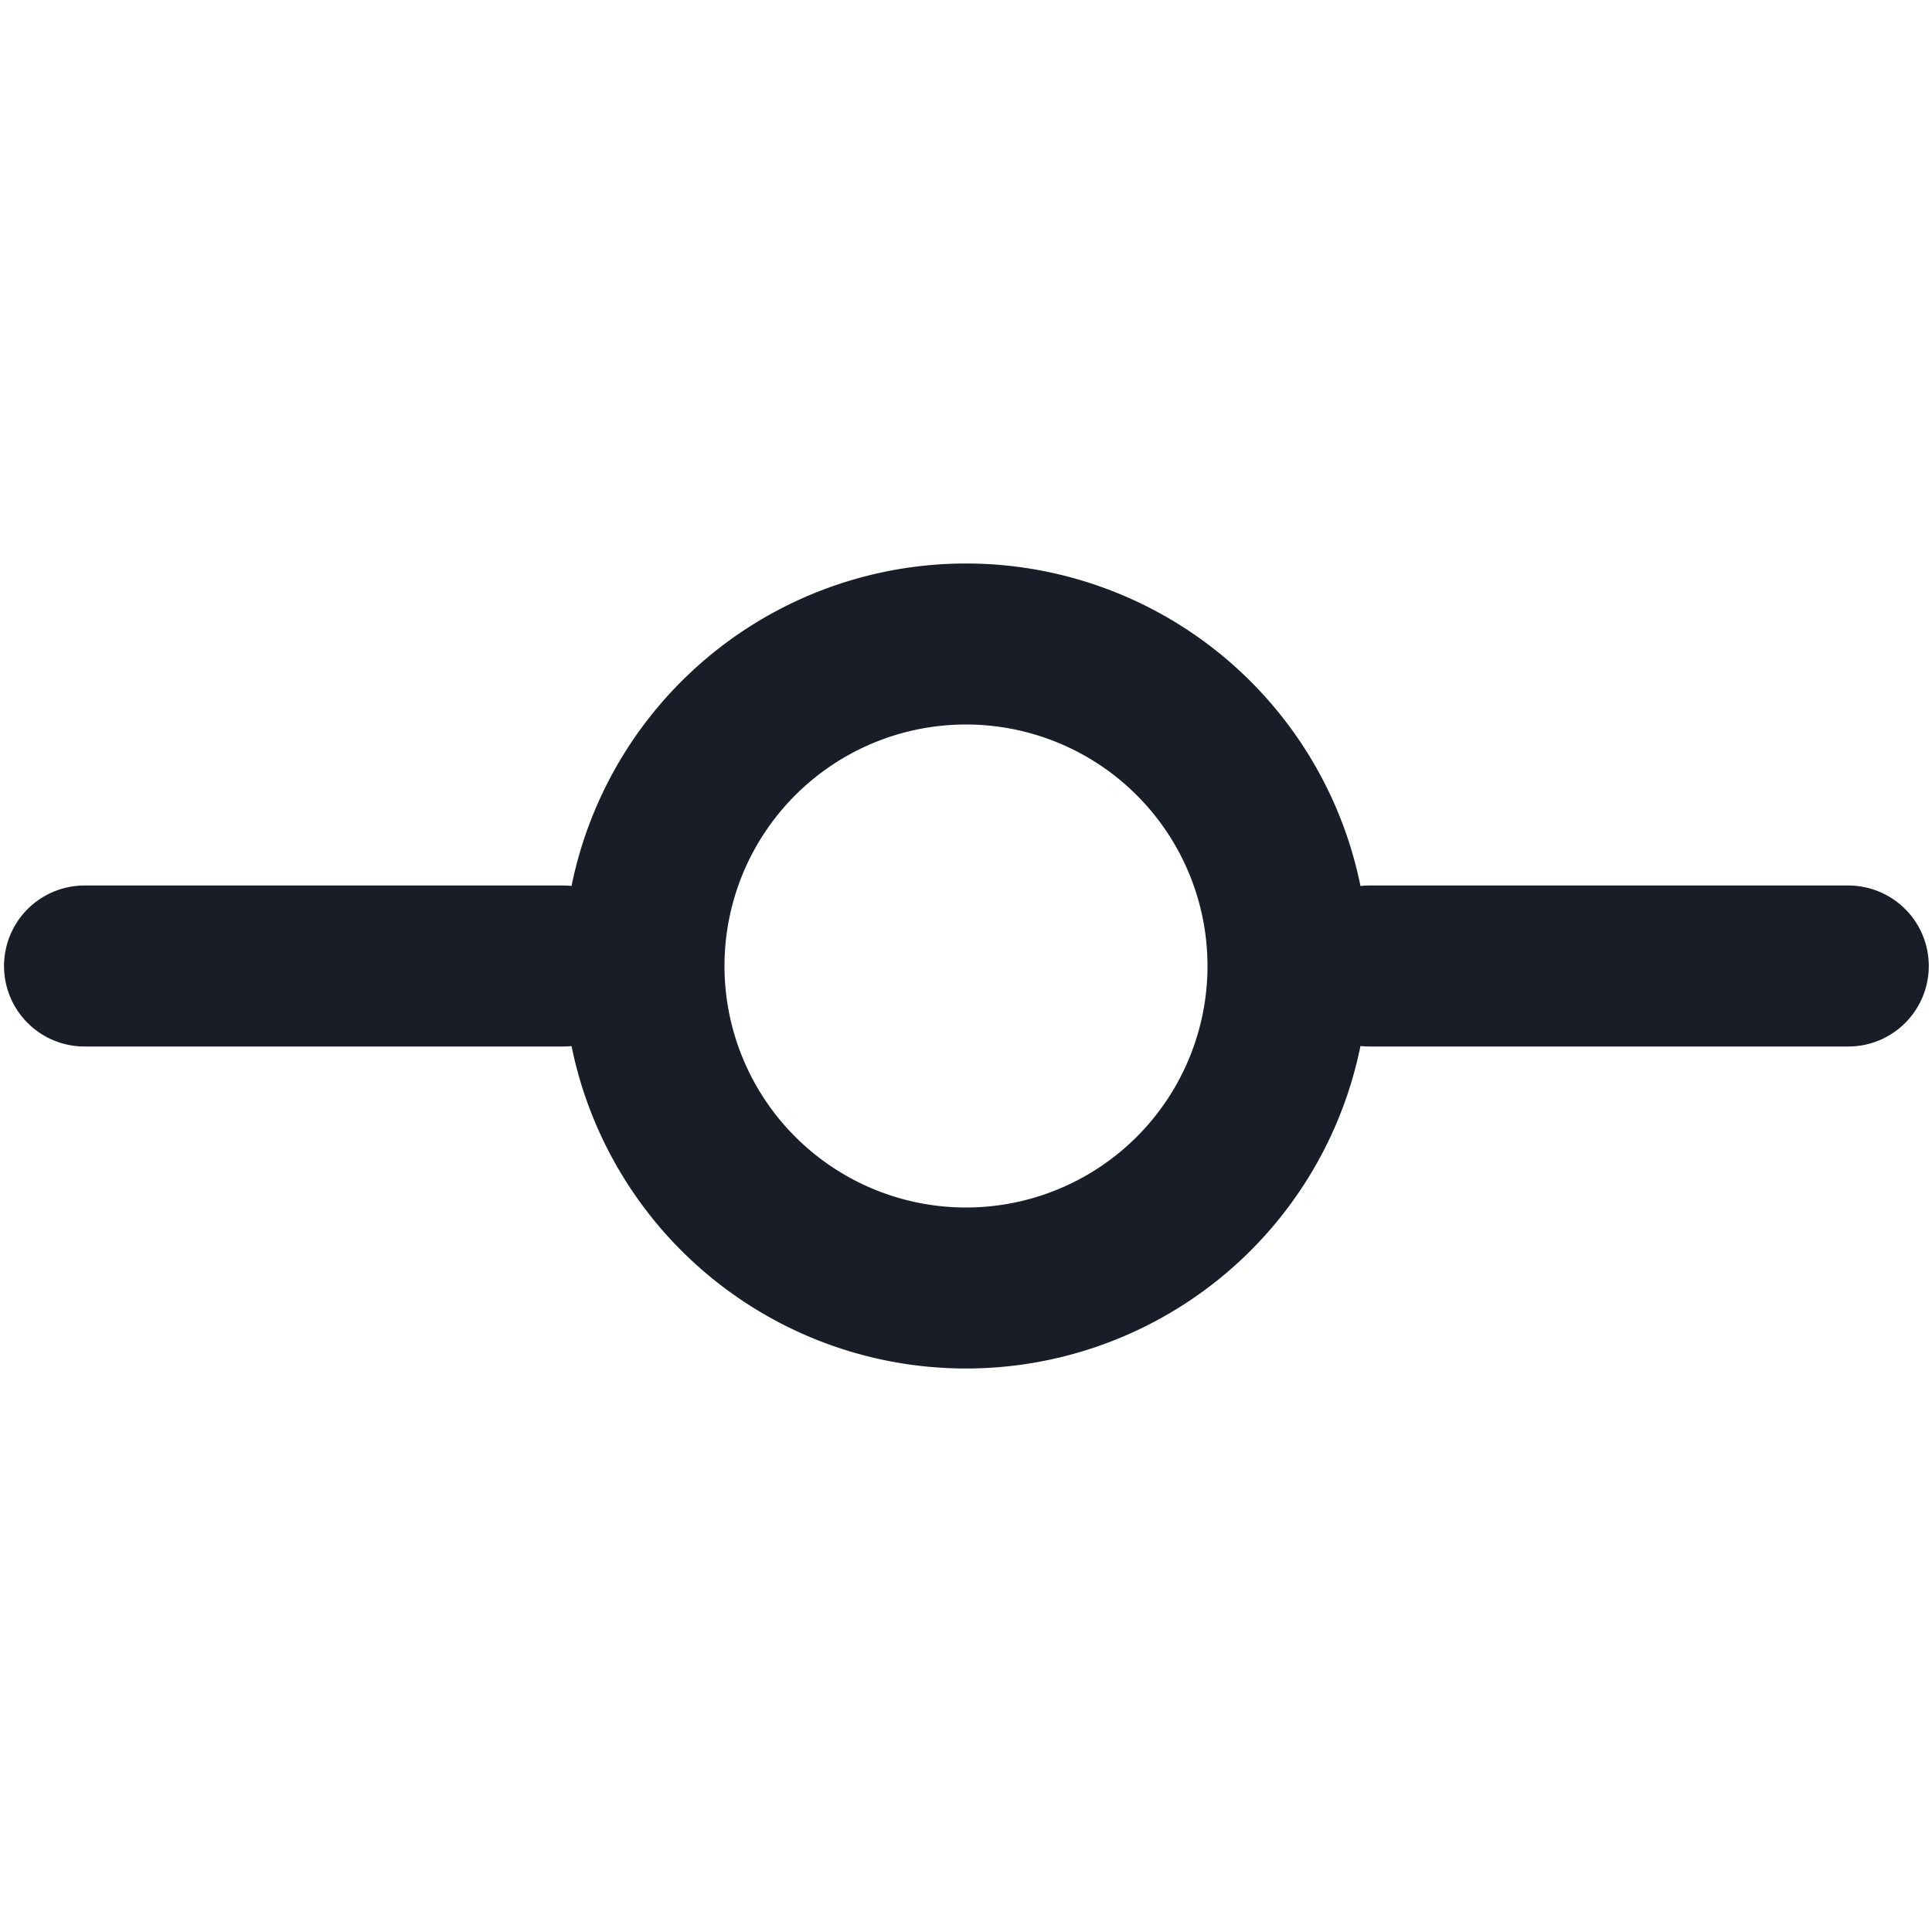 <svg xmlns="http://www.w3.org/2000/svg" fill="none" viewBox="0 0 24 24"><path stroke="#181D27" stroke-linecap="round" stroke-linejoin="round" stroke-width="2" d="M1.05 12H7m10.01 0h5.95M16 12a4 4 0 1 1-8 0 4 4 0 0 1 8 0"/></svg>